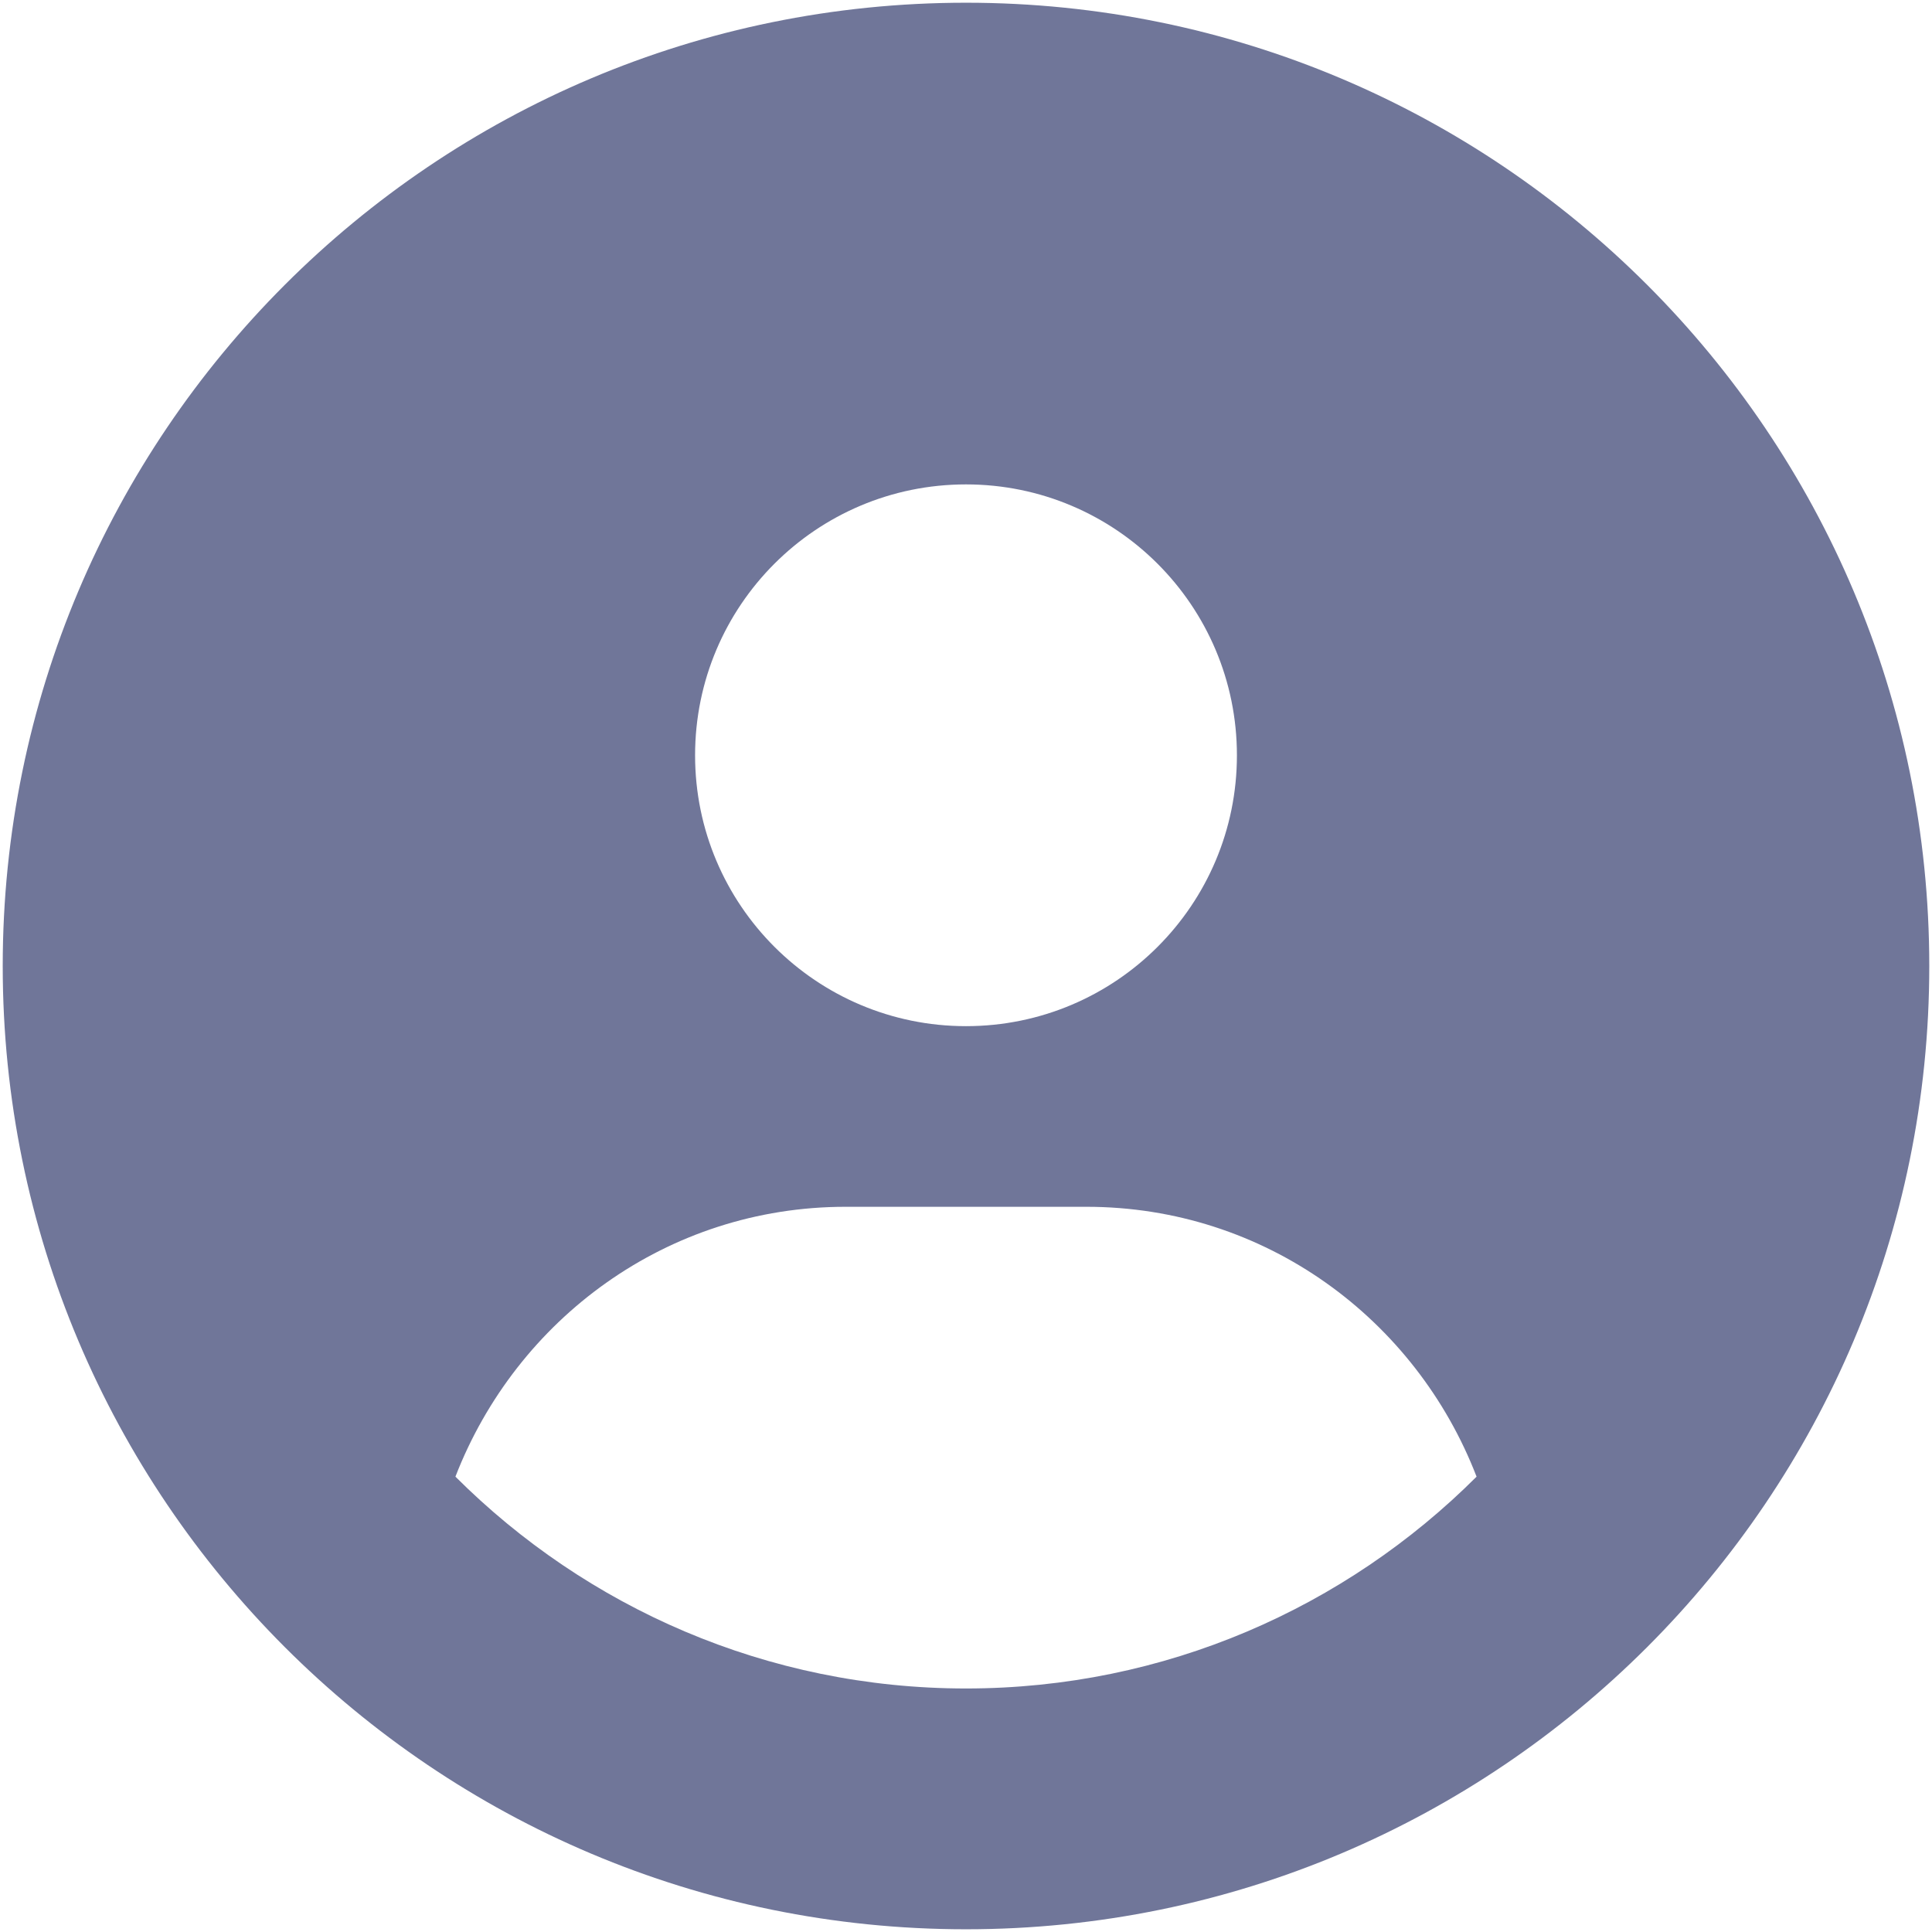 <svg width="22" height="22" viewBox="0 0 22 22" fill="none" xmlns="http://www.w3.org/2000/svg">
<path d="M11 0.031C4.941 0.031 0.031 4.941 0.031 11C0.031 17.058 4.941 21.969 11 21.969C17.058 21.969 21.969 17.058 21.969 11C21.969 4.941 17.058 0.031 11 0.031ZM11 5.516C12.704 5.516 14.085 6.897 14.085 8.601C14.085 10.304 12.705 11.685 11 11.685C9.296 11.685 7.915 10.304 7.915 8.601C7.915 6.897 9.295 5.516 11 5.516ZM11 19.227C8.732 19.227 6.677 18.304 5.186 16.815C5.88 15.023 7.594 13.742 9.629 13.742H12.371C14.408 13.742 16.122 15.022 16.814 16.815C15.323 18.305 13.267 19.227 11 19.227Z" fill="#707699"/>
</svg>
